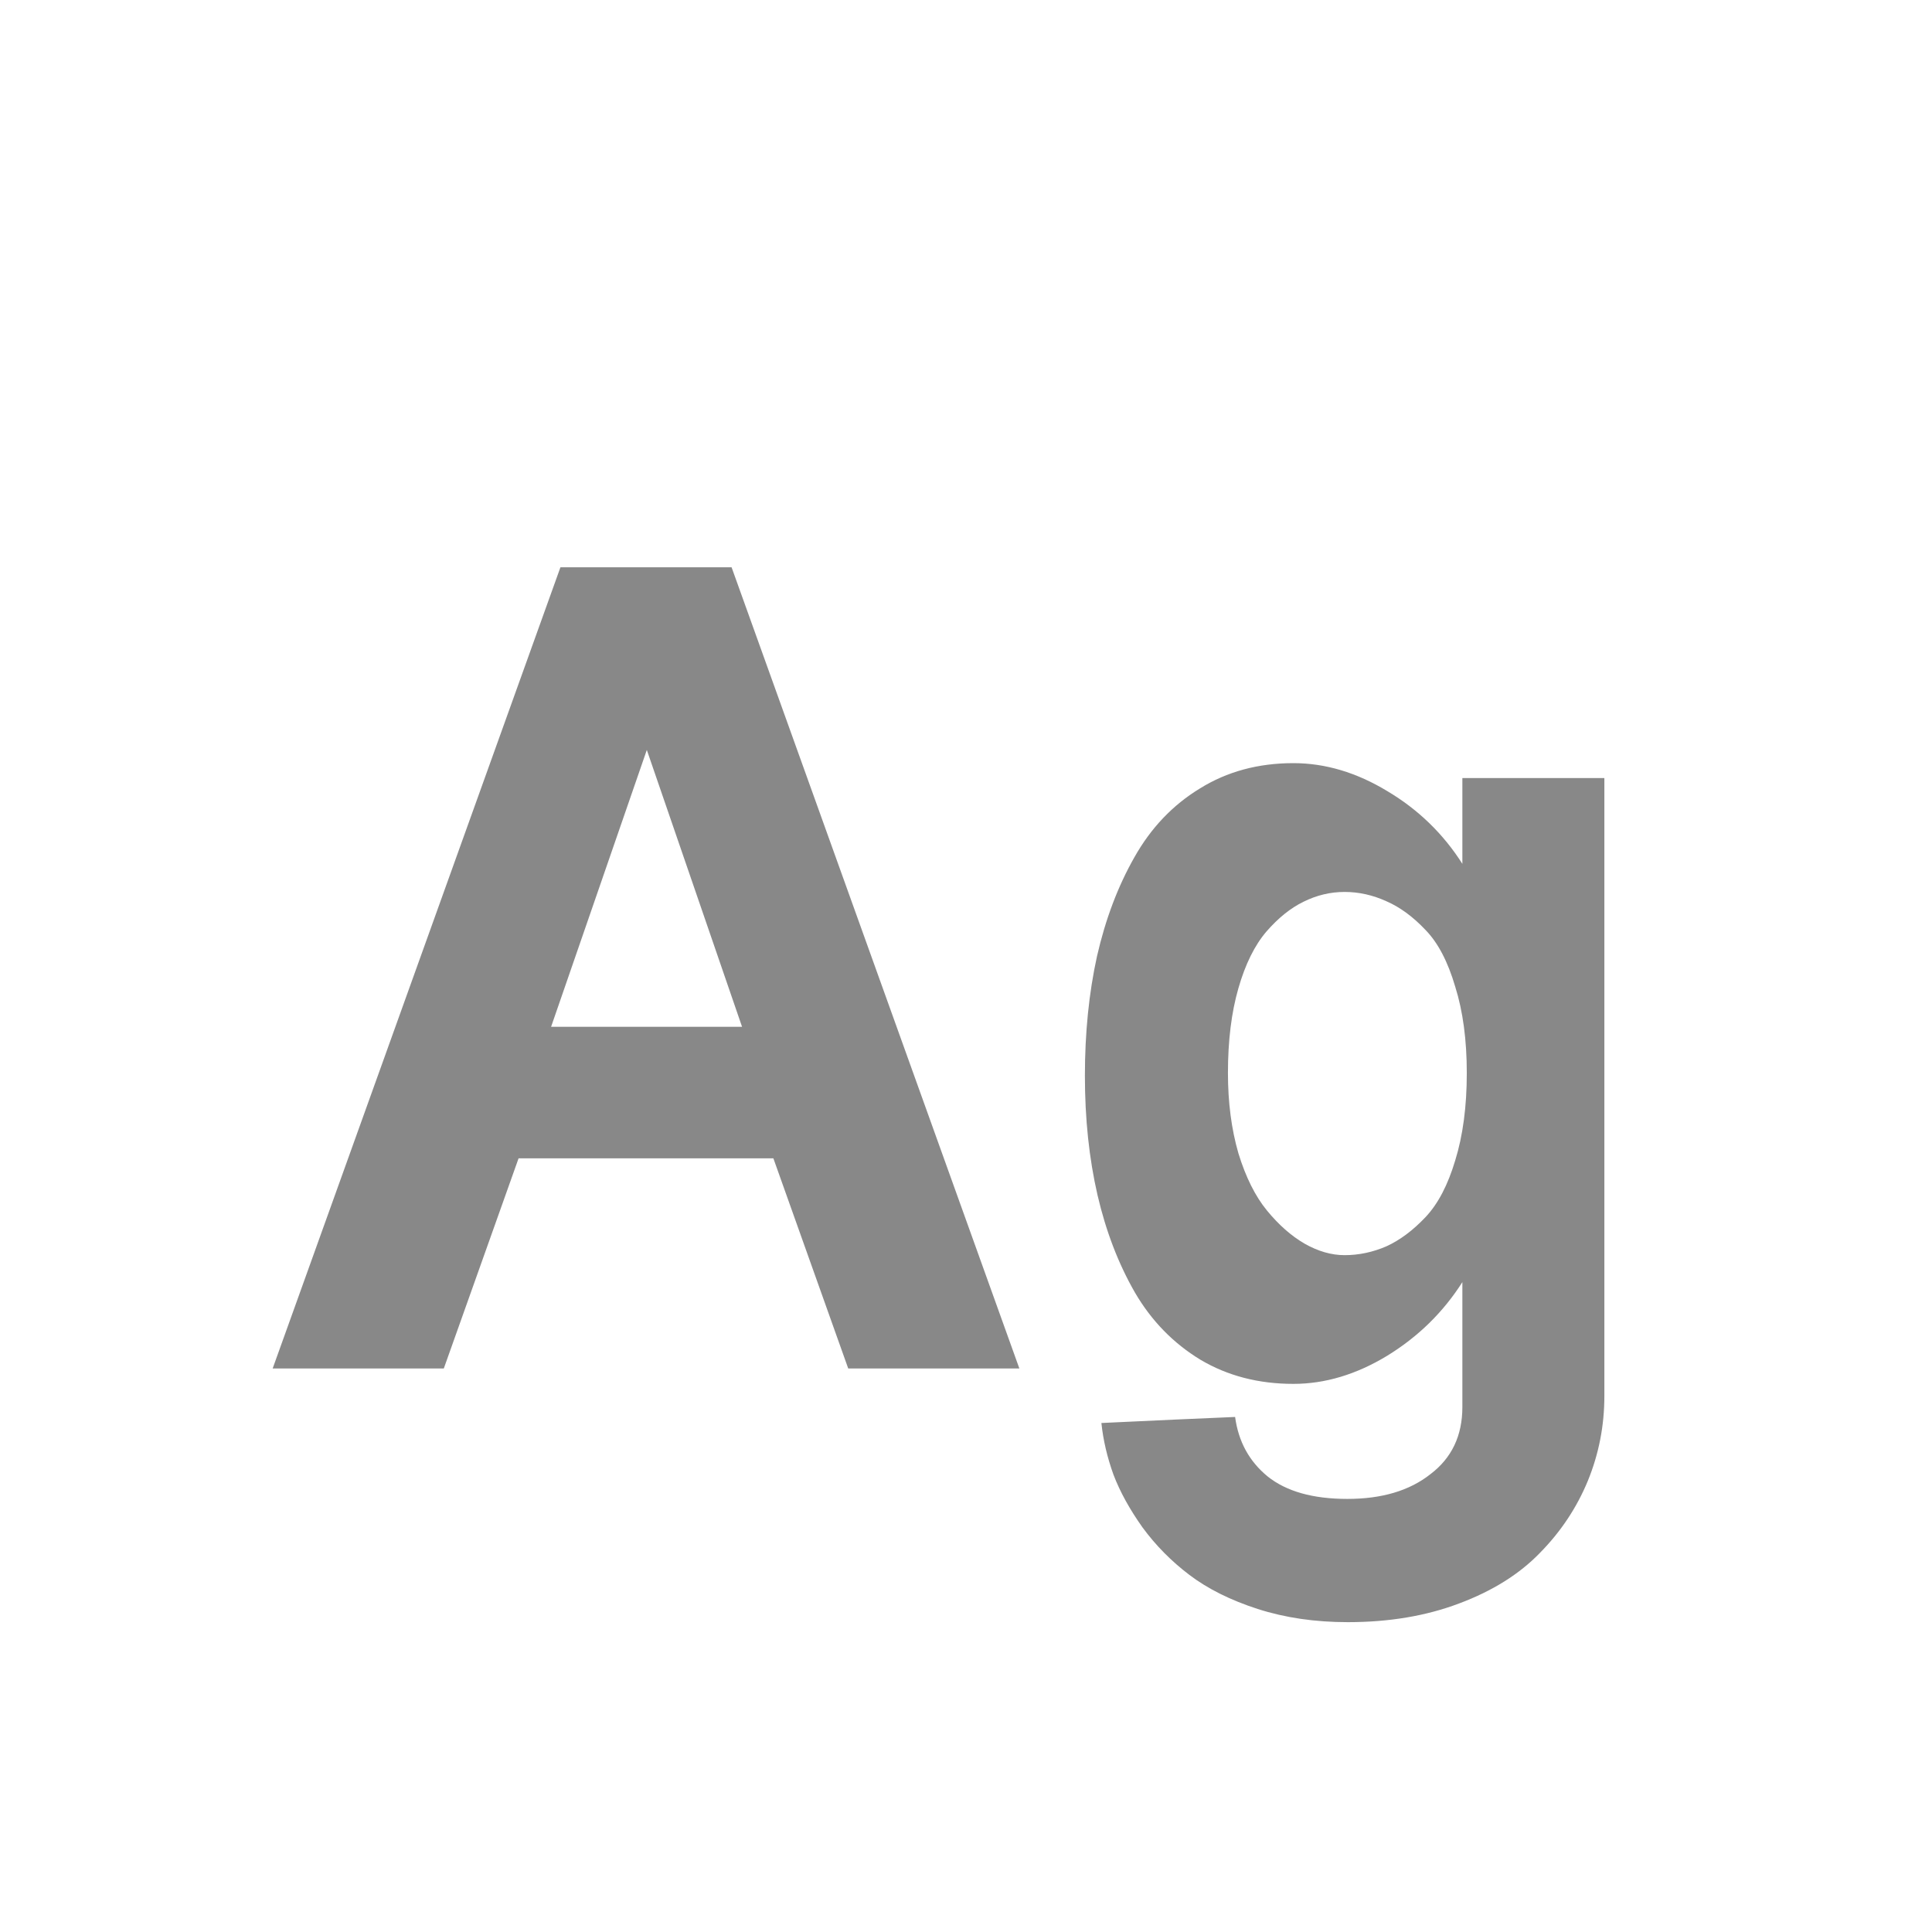 <svg width="24" height="24" viewBox="0 0 24 24" fill="none" xmlns="http://www.w3.org/2000/svg">
<path d="M8.035 9.316L6.846 12.755H9.218L8.035 9.316ZM9.088 7.047L12.663 17H10.537L9.607 14.389C9.607 14.389 8.552 14.389 6.442 14.389L5.513 17H3.387L6.962 7.047H9.088ZM18.166 17.479V15.927C17.929 16.3 17.617 16.606 17.23 16.843C16.847 17.075 16.459 17.191 16.067 17.191C15.634 17.191 15.249 17.091 14.912 16.891C14.575 16.686 14.304 16.408 14.099 16.057C13.894 15.701 13.739 15.298 13.634 14.847C13.529 14.391 13.477 13.896 13.477 13.363C13.477 12.83 13.527 12.336 13.627 11.88C13.732 11.42 13.887 11.009 14.092 10.649C14.297 10.285 14.568 10 14.905 9.795C15.242 9.585 15.63 9.48 16.067 9.48C16.464 9.48 16.854 9.597 17.236 9.829C17.619 10.057 17.929 10.358 18.166 10.731V9.665H19.93V17.342C19.93 17.711 19.861 18.062 19.725 18.395C19.588 18.727 19.39 19.026 19.13 19.29C18.875 19.554 18.54 19.764 18.125 19.919C17.715 20.074 17.255 20.151 16.744 20.151C16.338 20.151 15.965 20.097 15.623 19.987C15.286 19.878 15.003 19.737 14.775 19.564C14.552 19.395 14.358 19.199 14.194 18.976C14.035 18.752 13.914 18.534 13.832 18.319C13.755 18.105 13.704 17.891 13.682 17.677C14.356 17.645 14.91 17.62 15.343 17.602C15.384 17.907 15.518 18.153 15.746 18.34C15.979 18.527 16.309 18.62 16.737 18.62C17.166 18.62 17.51 18.518 17.77 18.312C18.034 18.112 18.166 17.834 18.166 17.479ZM15.254 13.329C15.254 13.694 15.297 14.026 15.384 14.327C15.475 14.623 15.593 14.86 15.739 15.038C15.885 15.216 16.04 15.352 16.204 15.448C16.373 15.544 16.539 15.592 16.703 15.592C16.881 15.592 17.054 15.555 17.223 15.482C17.391 15.405 17.553 15.284 17.708 15.12C17.863 14.956 17.986 14.721 18.077 14.416C18.173 14.106 18.221 13.744 18.221 13.329C18.221 12.919 18.173 12.561 18.077 12.256C17.986 11.946 17.863 11.711 17.708 11.552C17.553 11.388 17.391 11.269 17.223 11.196C17.054 11.119 16.881 11.08 16.703 11.08C16.525 11.08 16.355 11.121 16.19 11.203C16.031 11.281 15.878 11.404 15.732 11.572C15.587 11.741 15.47 11.976 15.384 12.276C15.297 12.577 15.254 12.928 15.254 13.329Z" fill="#888888"/>
</svg>

